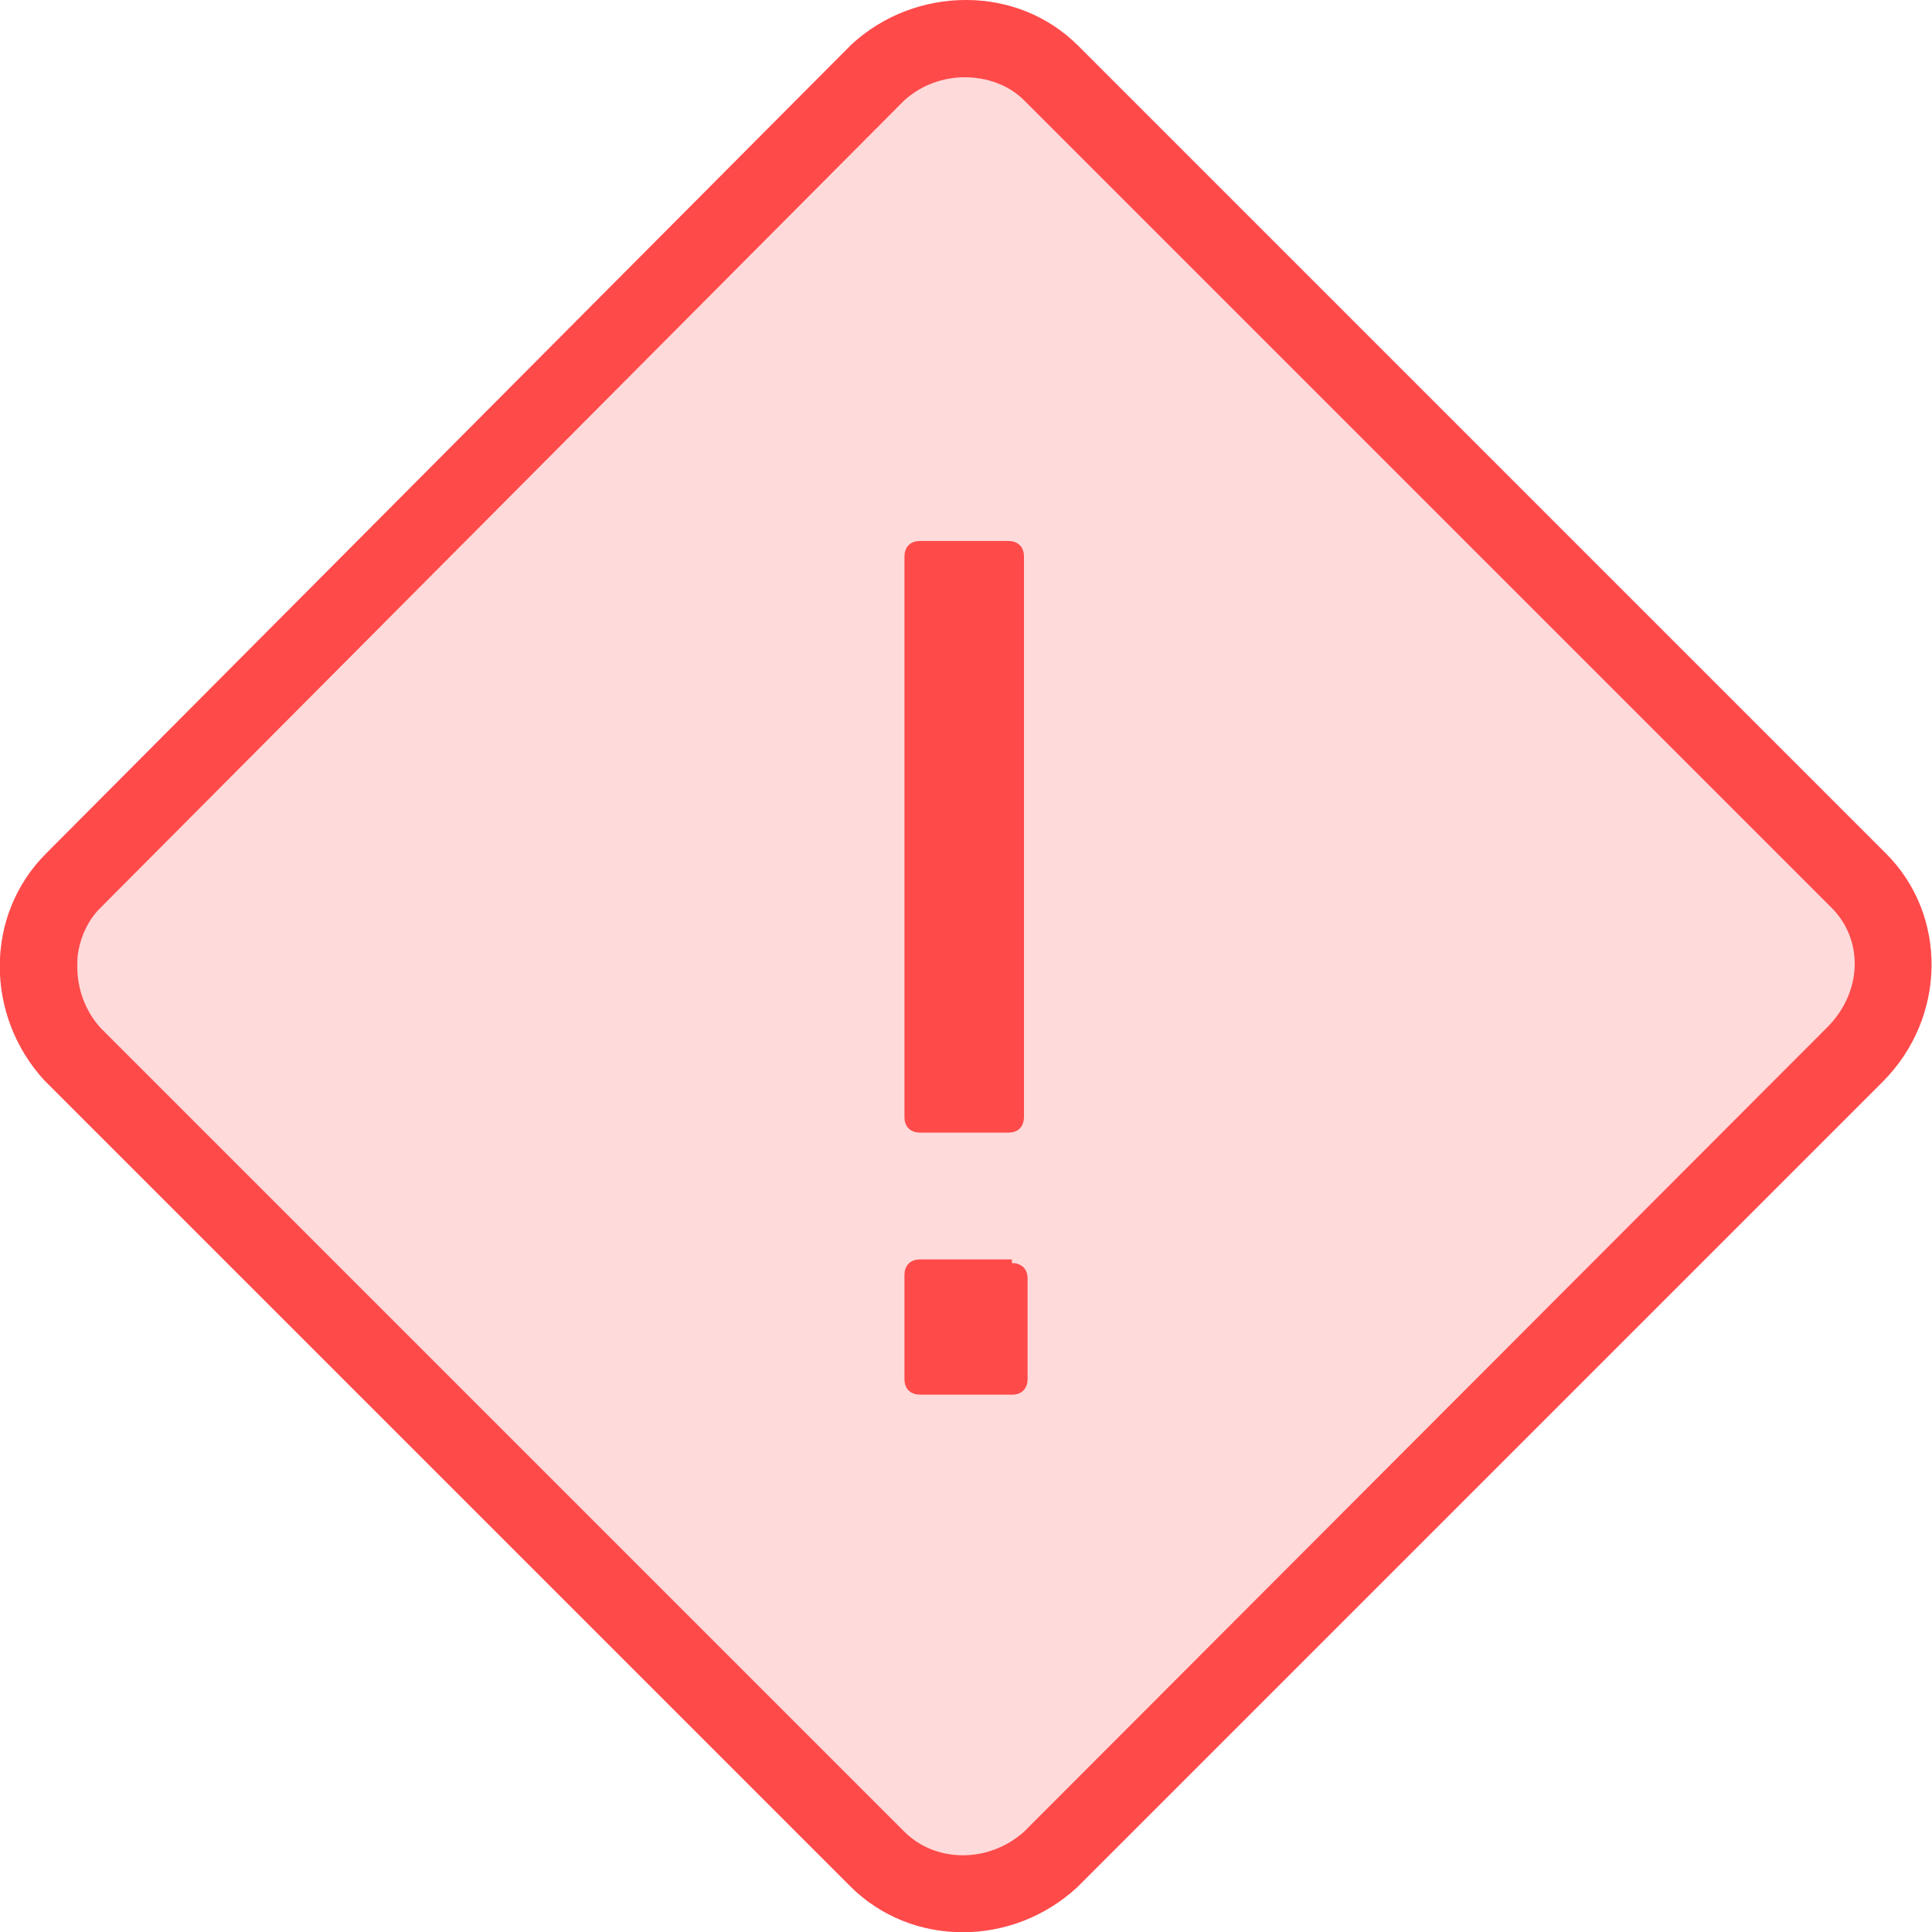 <svg width="88" height="88" viewBox="0 0 88 88" fill="none" xmlns="http://www.w3.org/2000/svg">
<g clip-path="url(#clip0)">
<path d="M44.001 0C42.131 0 40.247 0.674 38.776 2.035C38.755 2.056 38.741 2.069 38.721 2.09L2.091 38.885C-0.714 41.69 -0.687 46.276 2.036 49.225C2.056 49.246 2.07 49.259 2.091 49.28L38.721 85.91C41.526 88.715 46.111 88.688 49.061 85.965C49.081 85.944 49.095 85.931 49.116 85.91L85.746 49.28C88.674 46.351 88.716 41.69 85.911 38.885L49.116 2.09C47.713 0.688 45.871 0 44.001 0ZM43.946 3.52C44.936 3.52 45.932 3.857 46.641 4.565L83.436 41.36C84.859 42.783 84.866 45.155 83.216 46.805L46.696 83.38C46.675 83.401 46.661 83.421 46.641 83.435C45.011 84.886 42.598 84.838 41.196 83.435L4.621 46.86C4.6 46.839 4.586 46.826 4.566 46.805C3.844 45.994 3.514 44.983 3.521 44C3.521 43.752 3.527 43.526 3.576 43.285C3.713 42.57 4.036 41.889 4.566 41.36L41.141 4.62L41.196 4.565C42 3.85 42.976 3.52 43.946 3.52ZM41.911 24.64C41.381 24.64 41.196 25.004 41.196 25.355V50.875C41.196 51.404 41.56 51.59 41.911 51.59H45.926C46.455 51.59 46.641 51.226 46.641 50.875V25.355C46.641 24.826 46.276 24.64 45.926 24.64H41.911ZM41.911 57.365C41.381 57.365 41.196 57.729 41.196 58.08V62.81C41.196 63.339 41.56 63.525 41.911 63.525H46.091C46.62 63.525 46.806 63.161 46.806 62.81V58.245C46.806 57.716 46.441 57.53 46.091 57.53V57.365H41.911Z" fill="#FF4A4A" fill-opacity="0.2"/>
<path fill-rule="evenodd" clip-rule="evenodd" d="M43.946 3.52C44.936 3.52 45.932 3.857 46.641 4.565L83.436 41.36C84.859 42.783 84.866 45.155 83.216 46.805L46.696 83.38C46.675 83.401 46.661 83.421 46.641 83.435C45.011 84.886 42.598 84.838 41.196 83.435L4.621 46.86L4.566 46.805C3.844 45.994 3.514 44.983 3.521 44C3.521 43.752 3.527 43.526 3.576 43.285C3.713 42.57 4.036 41.889 4.566 41.36L41.141 4.62L41.196 4.565C42 3.85 42.976 3.52 43.946 3.52ZM41.196 25.355C41.196 25.004 41.381 24.64 41.911 24.64H45.926C46.276 24.64 46.641 24.826 46.641 25.355V50.875C46.641 51.226 46.455 51.59 45.926 51.59H41.911C41.56 51.59 41.196 51.404 41.196 50.875V25.355ZM41.196 58.08C41.196 57.729 41.381 57.365 41.911 57.365H46.091V57.53C46.441 57.53 46.806 57.716 46.806 58.245V62.81C46.806 63.161 46.62 63.525 46.091 63.525H41.911C41.56 63.525 41.196 63.339 41.196 62.81V58.08Z" fill="#FF4A4A" fill-opacity="0.2"/>
<path d="M44.001 0C42.131 0 40.247 0.674 38.776 2.035C38.755 2.056 38.742 2.069 38.721 2.09L2.091 38.885C-0.714 41.69 -0.686 46.276 2.036 49.225C2.057 49.246 2.07 49.259 2.091 49.28L38.721 85.91C41.526 88.715 46.112 88.688 49.061 85.965C49.082 85.944 49.095 85.931 49.116 85.91L85.746 49.28C88.675 46.351 88.716 41.69 85.911 38.885L49.116 2.09C47.714 0.688 45.871 0 44.001 0ZM43.946 3.52C44.936 3.52 45.933 3.857 46.641 4.565L83.436 41.36C84.859 42.783 84.866 45.155 83.216 46.805L46.696 83.38C46.675 83.401 46.662 83.421 46.641 83.435C45.012 84.886 42.599 84.838 41.196 83.435L4.621 46.86C4.6 46.839 4.587 46.826 4.566 46.805C3.844 45.994 3.514 44.983 3.521 44C3.521 43.752 3.528 43.526 3.576 43.285C3.714 42.57 4.037 41.889 4.566 41.36L41.141 4.62L41.196 4.565C42 3.85 42.977 3.52 43.946 3.52ZM41.911 24.64C41.382 24.64 41.196 25.004 41.196 25.355V50.875C41.196 51.404 41.56 51.59 41.911 51.59H45.926C46.455 51.59 46.641 51.226 46.641 50.875V25.355C46.641 24.826 46.277 24.64 45.926 24.64H41.911ZM41.911 57.365C41.382 57.365 41.196 57.729 41.196 58.08V62.81C41.196 63.339 41.56 63.525 41.911 63.525H46.091C46.62 63.525 46.806 63.161 46.806 62.81V58.245C46.806 57.716 46.442 57.53 46.091 57.53V57.365H41.911Z" fill="#FF4A4A"/>
</g>
<defs>
<clipPath id="clip0">
<rect width="88" height="88" fill="white"/>
</clipPath>
</defs>
</svg>
